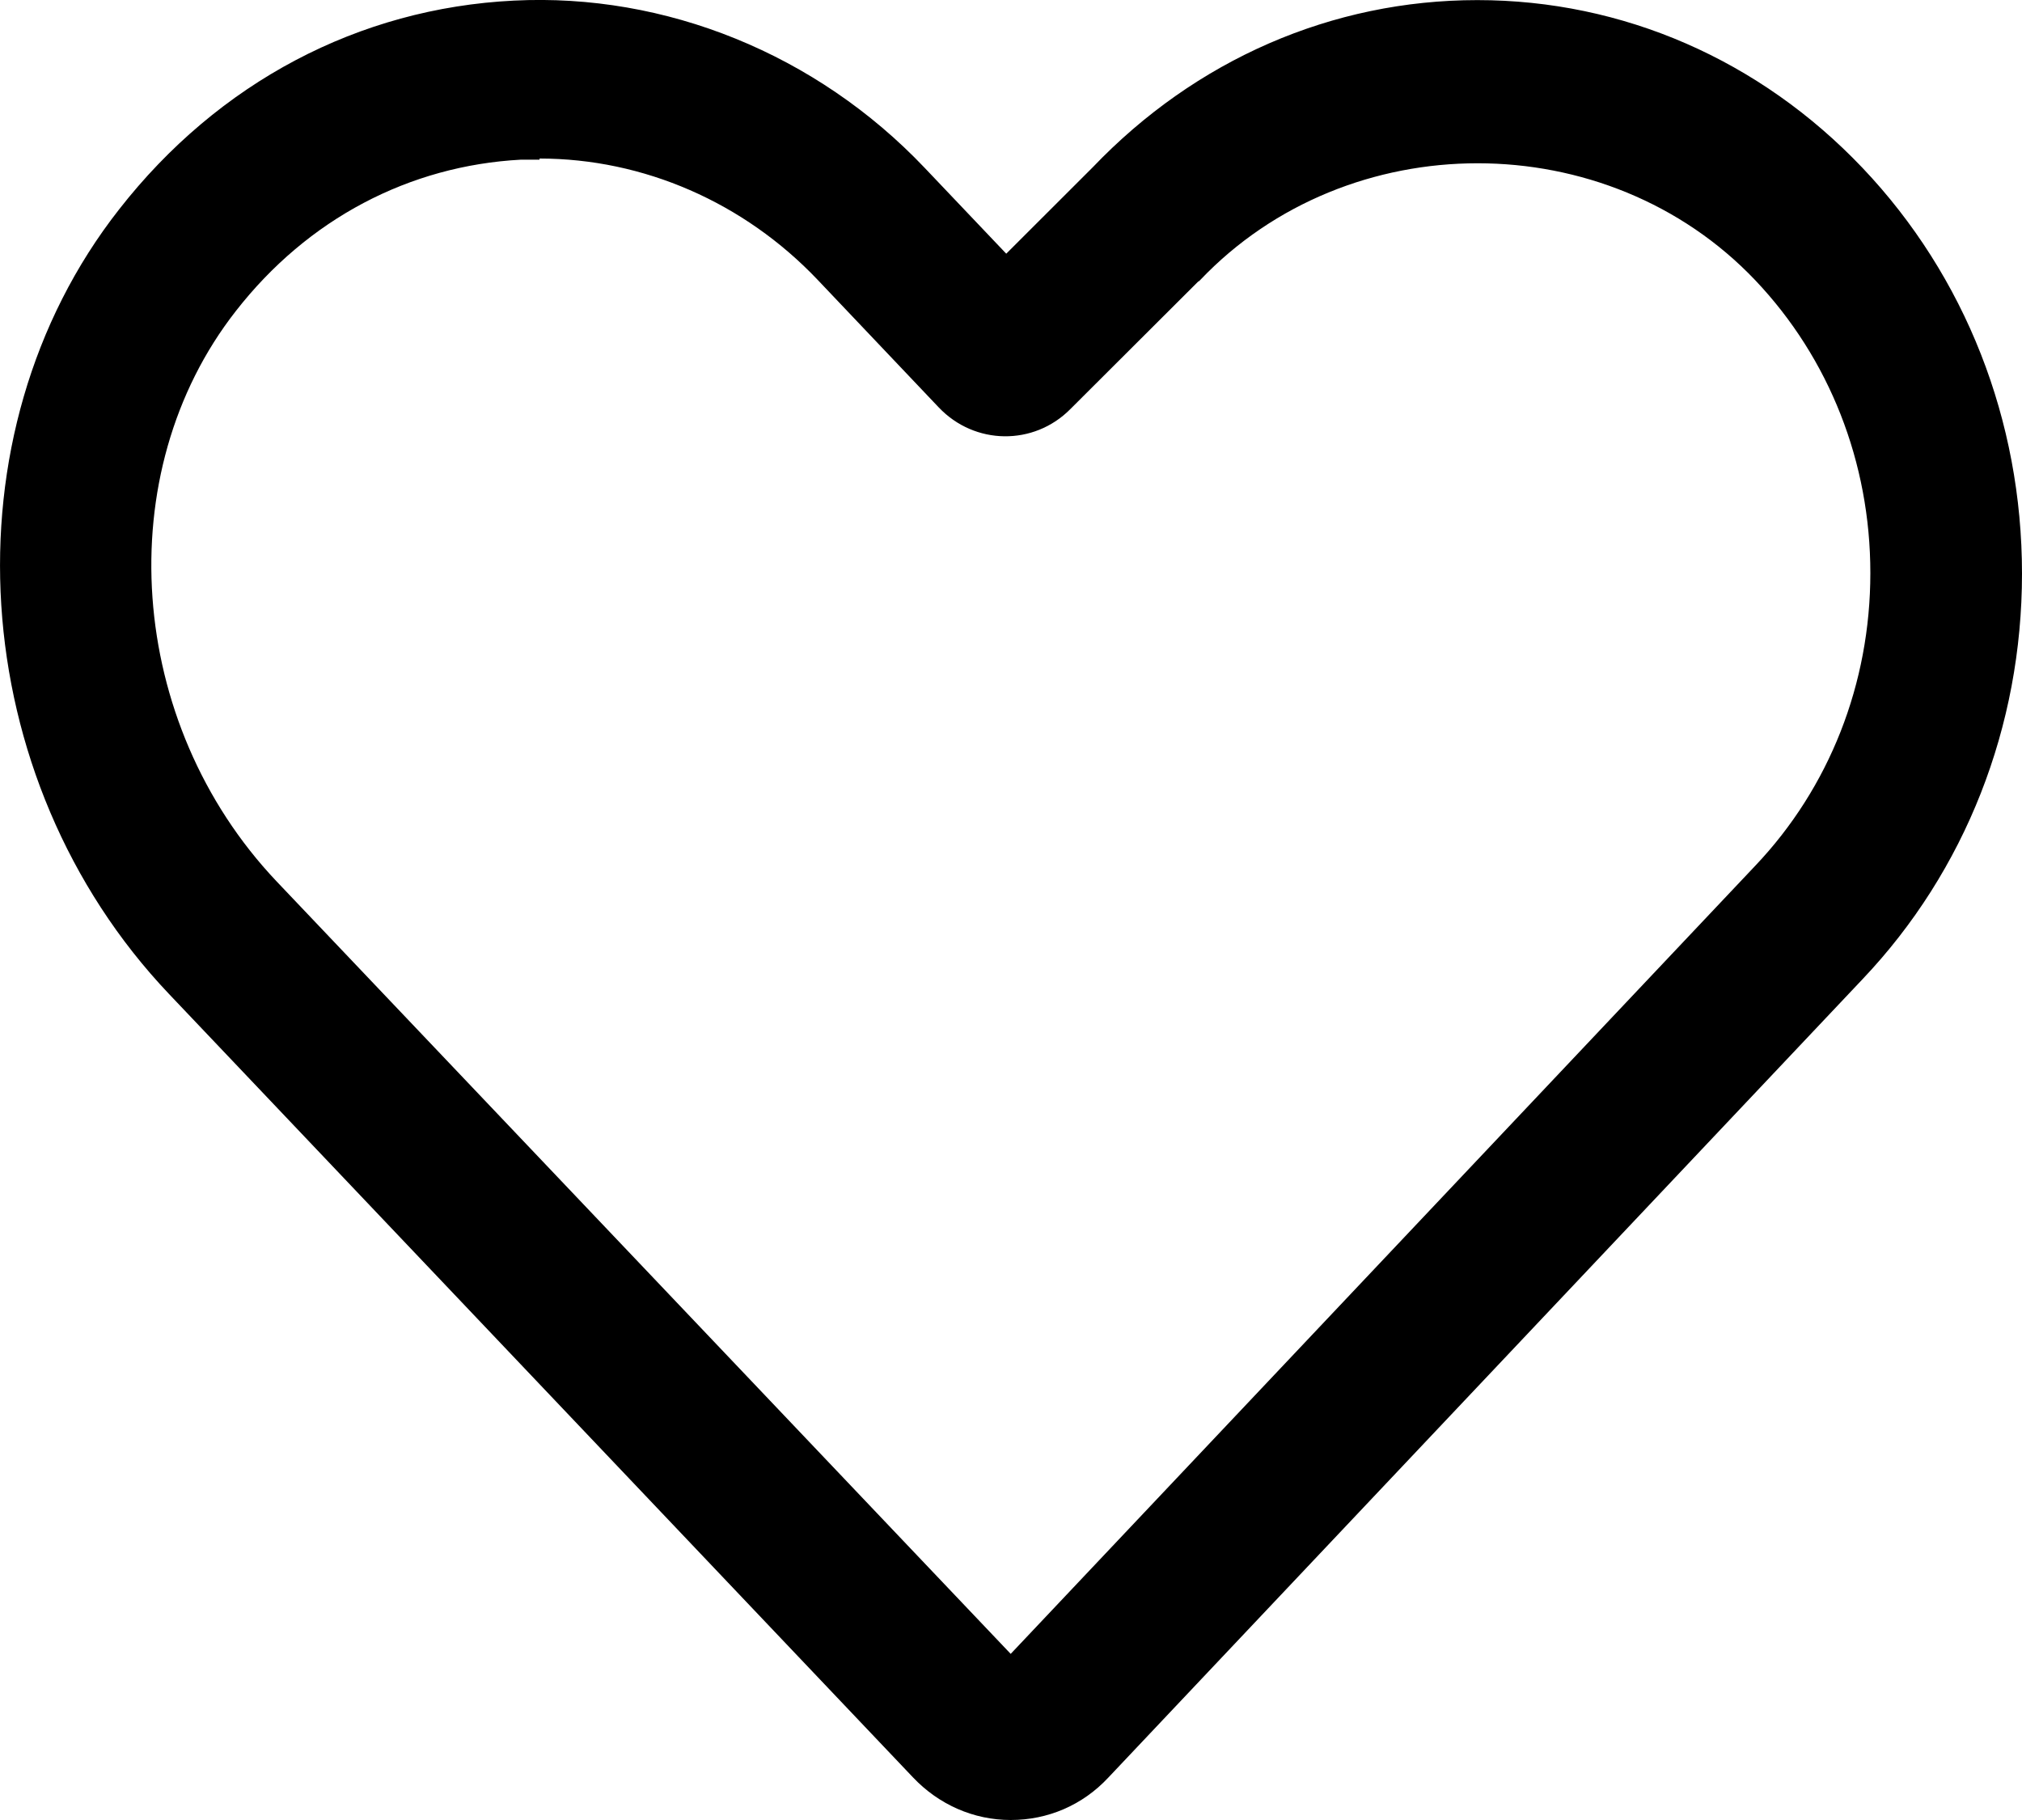 <svg width="20" height="18" viewBox="0 0 20 18" fill="none" xmlns="http://www.w3.org/2000/svg">
<path d="M9.997 18C9.631 18 9.286 17.848 9.031 17.579L1.672 9.831C-0.35 7.702 -0.566 4.293 1.178 2.071C2.161 0.813 3.549 0.082 5.082 0.006C6.582 -0.07 8.076 0.533 9.147 1.661L9.953 2.509L10.808 1.655C11.825 0.591 13.174 0.001 14.613 0.001C16.051 0.001 17.406 0.591 18.423 1.661C19.439 2.731 20 4.158 20 5.673C20 7.187 19.439 8.614 18.423 9.684L10.964 17.579C10.708 17.854 10.364 18 9.997 18ZM5.337 1.579C5.276 1.579 5.215 1.579 5.154 1.579C4.049 1.638 3.044 2.164 2.333 3.076C1.078 4.679 1.255 7.152 2.733 8.714L9.997 16.357L17.362 8.562C18.095 7.79 18.5 6.761 18.5 5.667C18.5 4.574 18.095 3.544 17.362 2.772C15.896 1.229 13.335 1.229 11.869 2.772C11.869 2.772 11.858 2.784 11.852 2.784L10.586 4.047C10.225 4.41 9.642 4.404 9.286 4.03L8.087 2.767C7.359 2.001 6.365 1.568 5.337 1.568V1.579Z" fill="black"/>
</svg>
